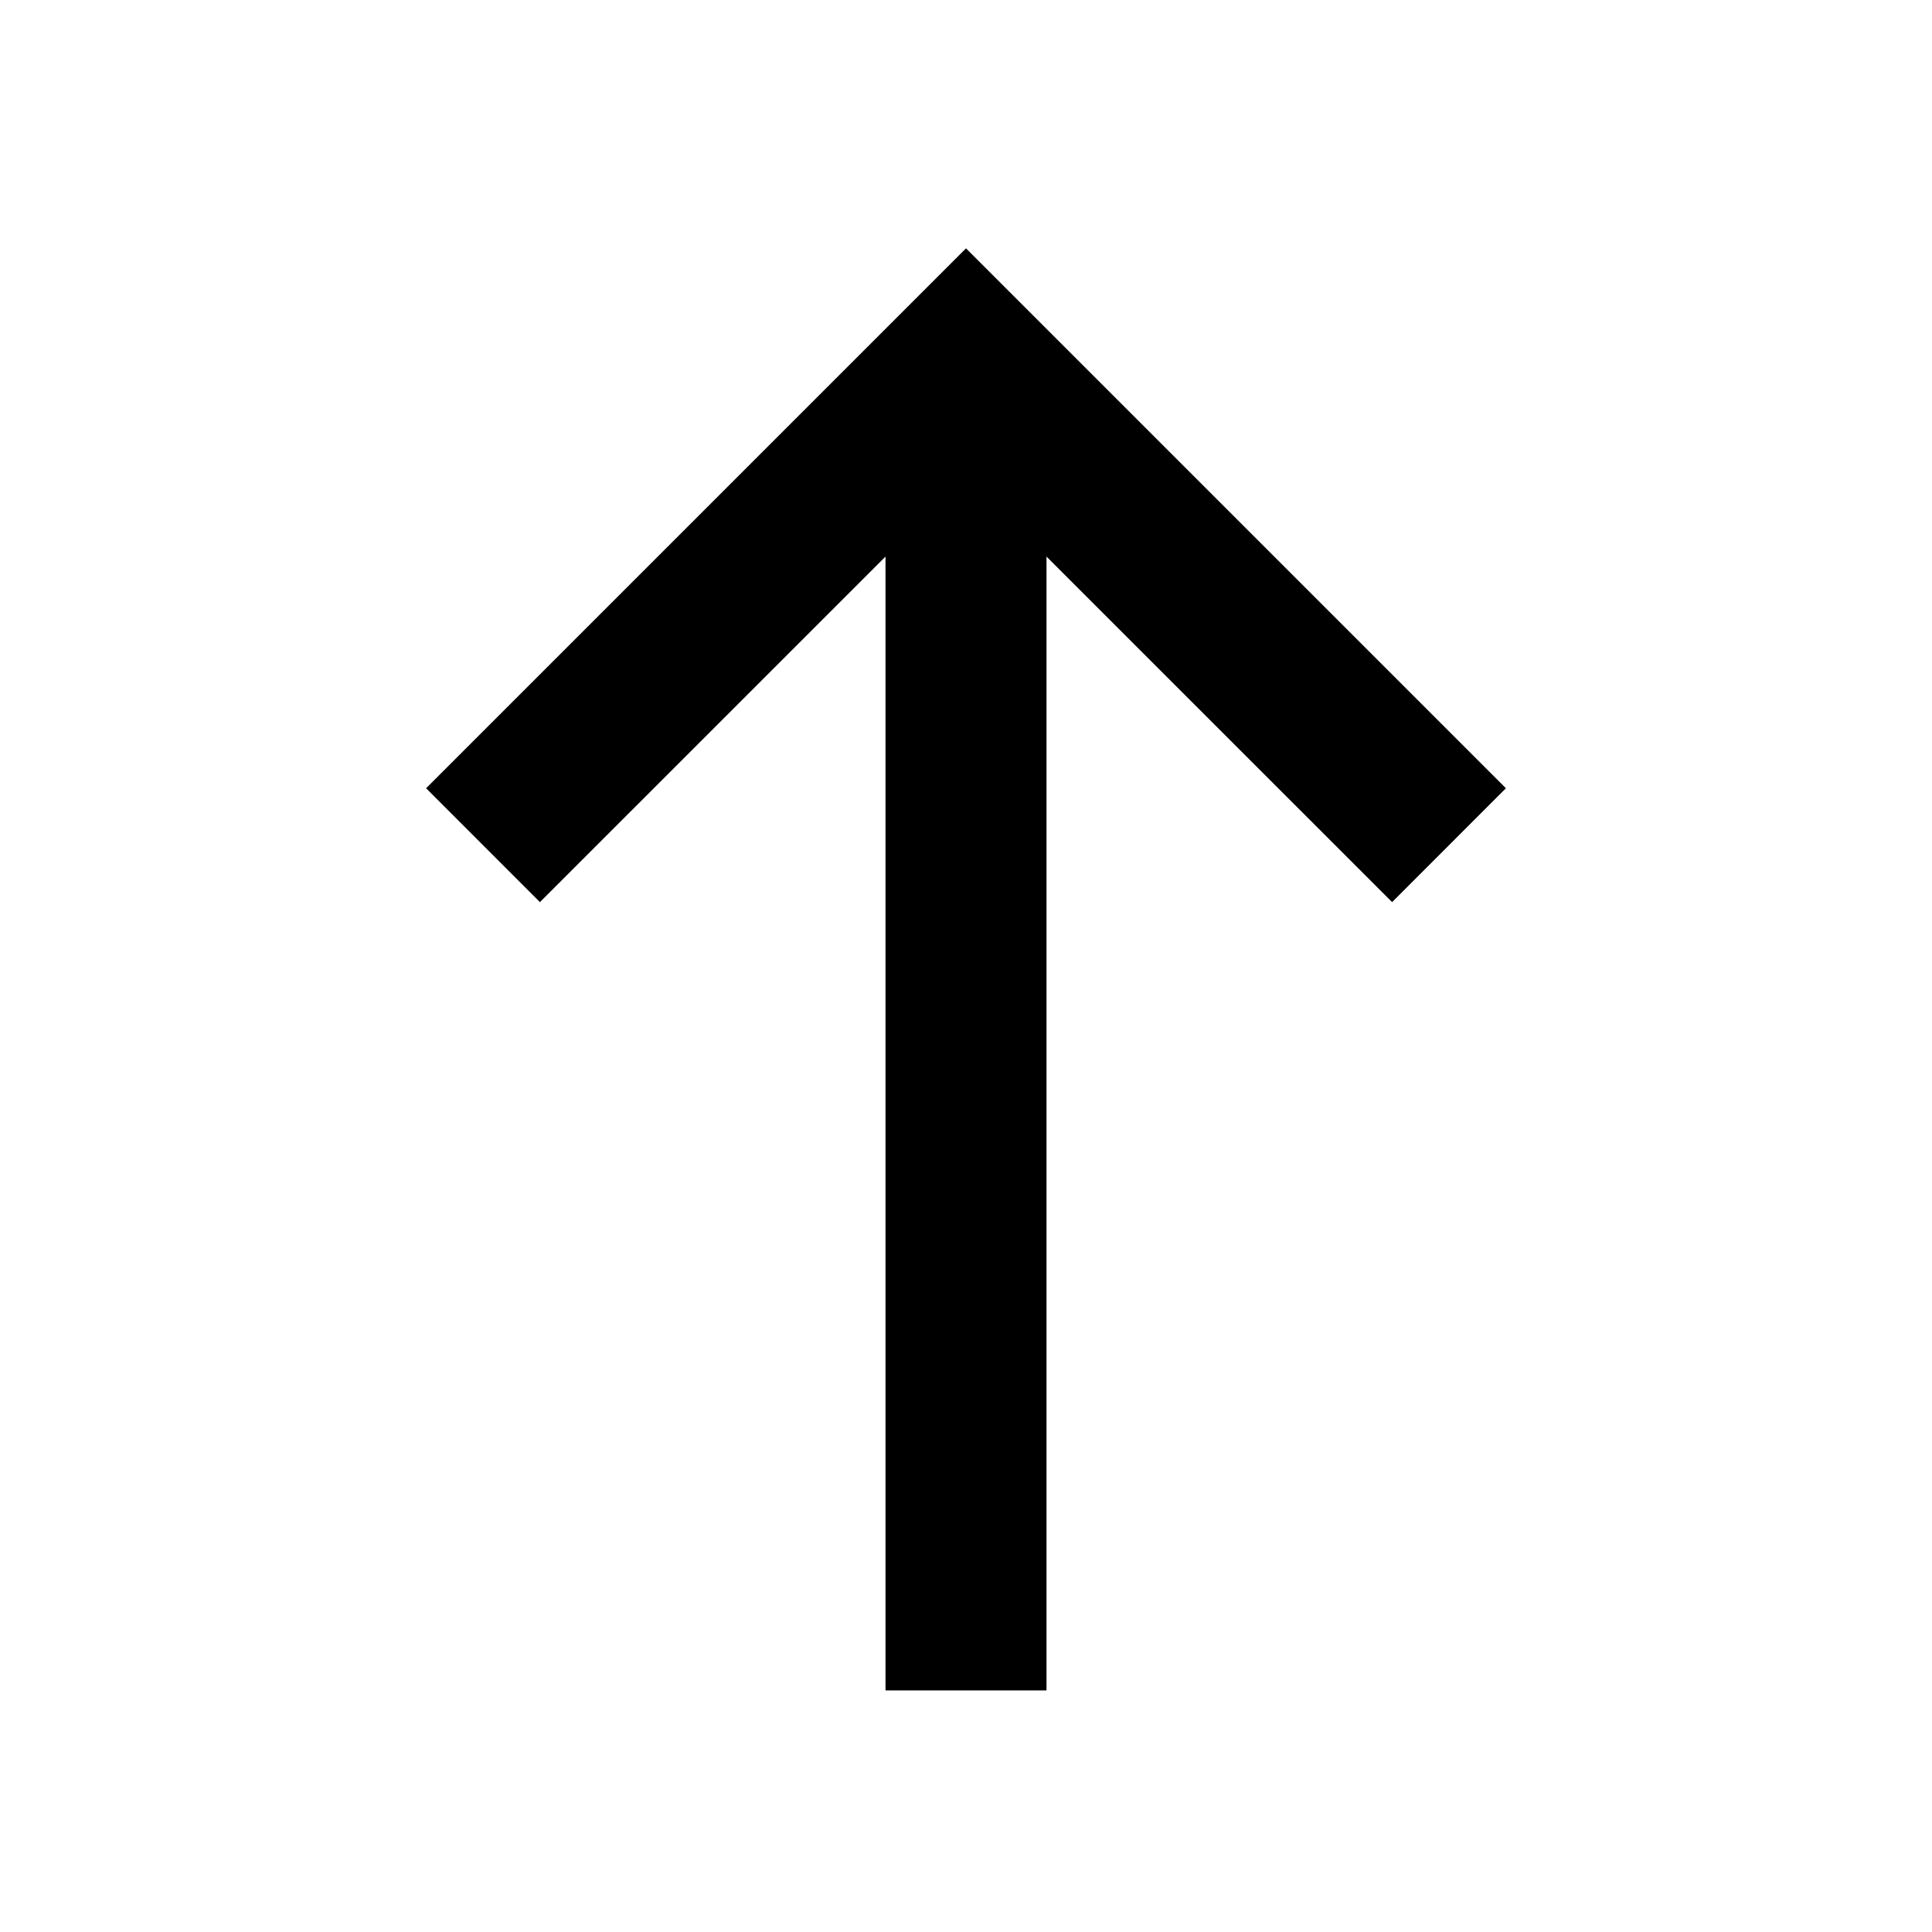 <svg
  width="48"
  height="48"
  viewBox="0 0 48 48"
  fill="none"
  xmlns="http://www.w3.org/2000/svg"
  class="mm-icon"
>
  <path
    d="M26 41.998L26 13.828L34.586 22.413L37.414 19.584L24 6.17L10.586 19.584L13.414 22.413L22 13.828L22 41.998H26Z"
    fill="currentColor"
  />
</svg>
